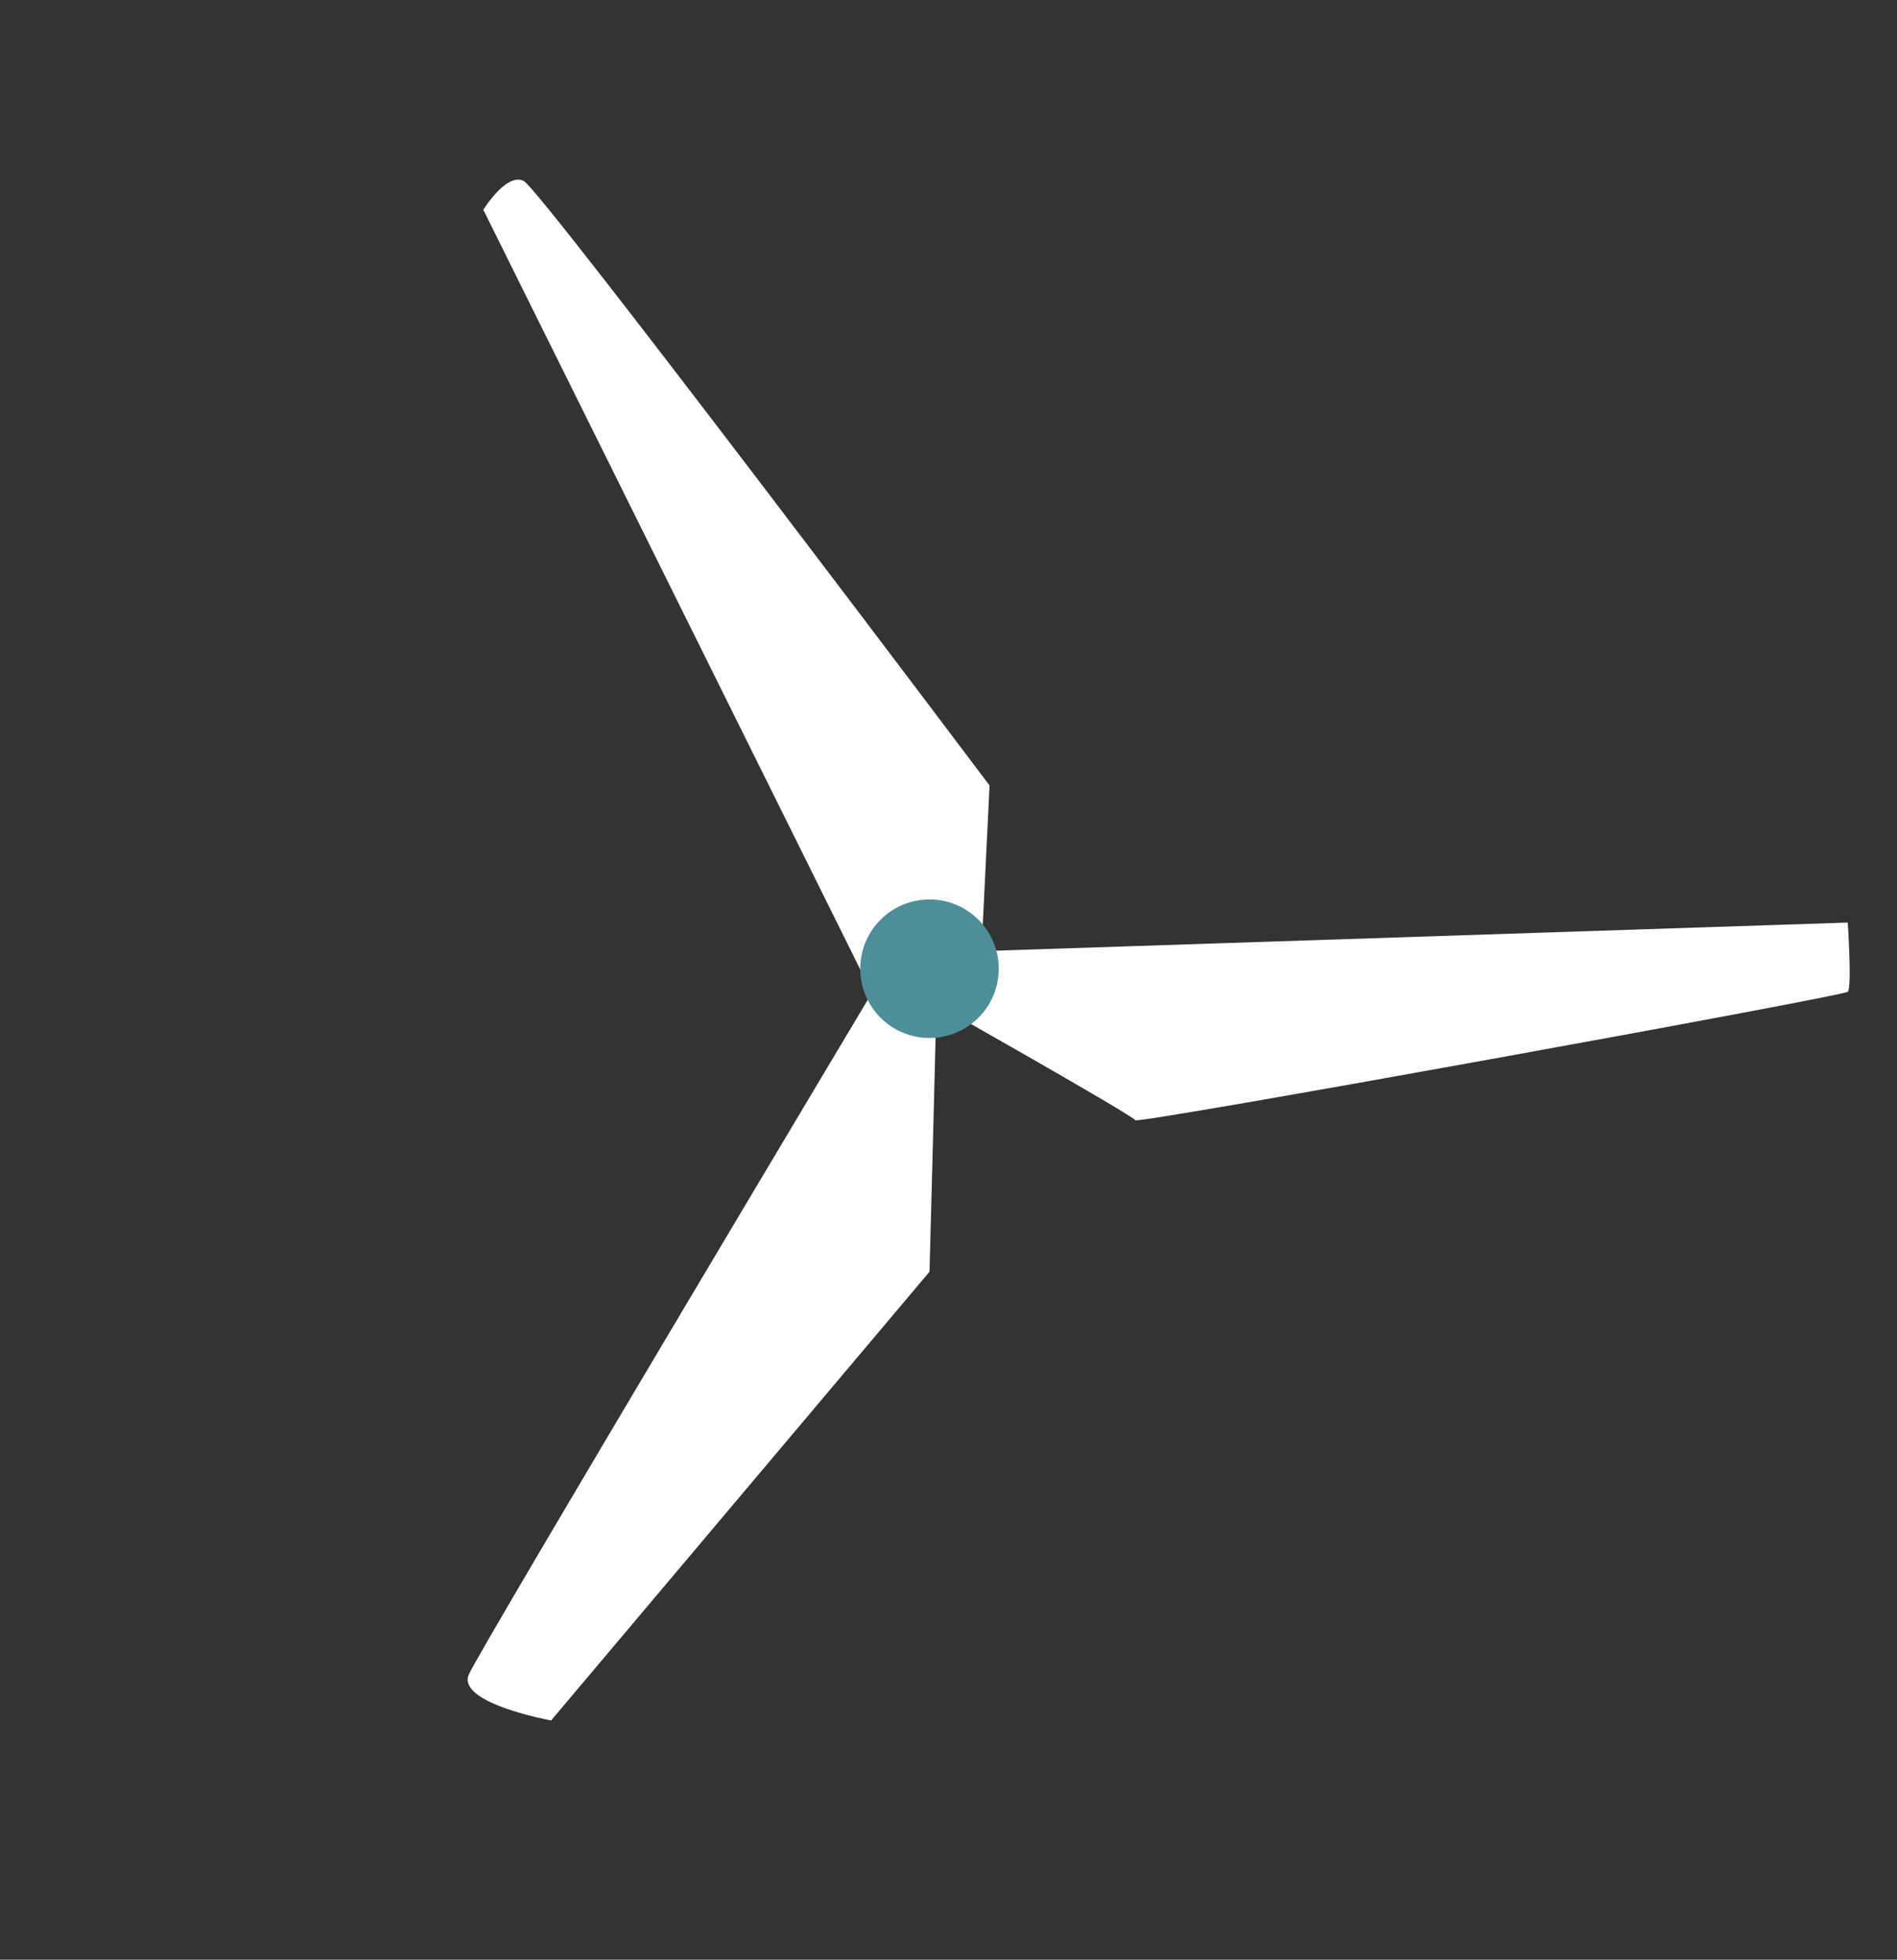 <?xml version="1.0" encoding="utf-8"?>
<!-- Generator: Adobe Illustrator 16.0.0, SVG Export Plug-In . SVG Version: 6.00 Build 0)  -->
<!DOCTYPE svg PUBLIC "-//W3C//DTD SVG 1.1//EN" "http://www.w3.org/Graphics/SVG/1.1/DTD/svg11.dtd">
<svg version="1.1" xmlns="http://www.w3.org/2000/svg" xmlns:xlink="http://www.w3.org/1999/xlink" x="0px" y="0px"
	 width="173.666px" height="179.333px" viewBox="0 0 173.666 179.333" enable-background="new 0 0 173.666 179.333"
	 xml:space="preserve">
<rect x="0" y="0" width="173.666" height="179.333" fill="#333333" stroke="none"/>
<g id="Imgs">
</g>
<g id="Sky">
</g>
<g id="Clouds">
</g>
<g id="Leaves">
</g>
<g id="Buildings">
</g>
<g id="Mountains">
</g>
<g id="City">
</g>
<g id="Aspas_2_">
	<g>
		<path fill="#FFFFFF" d="M81.219,88.518c0.132,0.396,4.49,3.697,4.49,4.225c0,0.528-0.615,23.636-0.615,23.636l-34.641,41.064
			c0,0-8.715-1.584-7.526-4.225C44.113,150.577,81.219,88.518,81.219,88.518z"/>
		<path fill="#FFFFFF" d="M44.246,19.196c0,0,2.113-3.433,3.697-2.641c1.586,0.792,42.65,55.325,42.65,55.325L89.67,90.763
			l-9.508,0.792L44.246,19.196z"/>
		<path fill="#FFFFFF" d="M85.094,87.197l84.064-2.773c0,0,0.396,5.942,0,6.338c-0.395,0.396-65.096,12.147-65.229,11.751
			c-0.132-0.396-18.836-10.959-18.836-10.959"/>
		<circle fill="#4D8E99" cx="85.093" cy="88.649" r="6.338"/>
	</g>
</g>
<g id="Rock">
</g>
<g id="Ground">
</g>
<g id="Floating_forms">
</g>
<g id="Logo">
</g>
<g id="All">
</g>
</svg>
